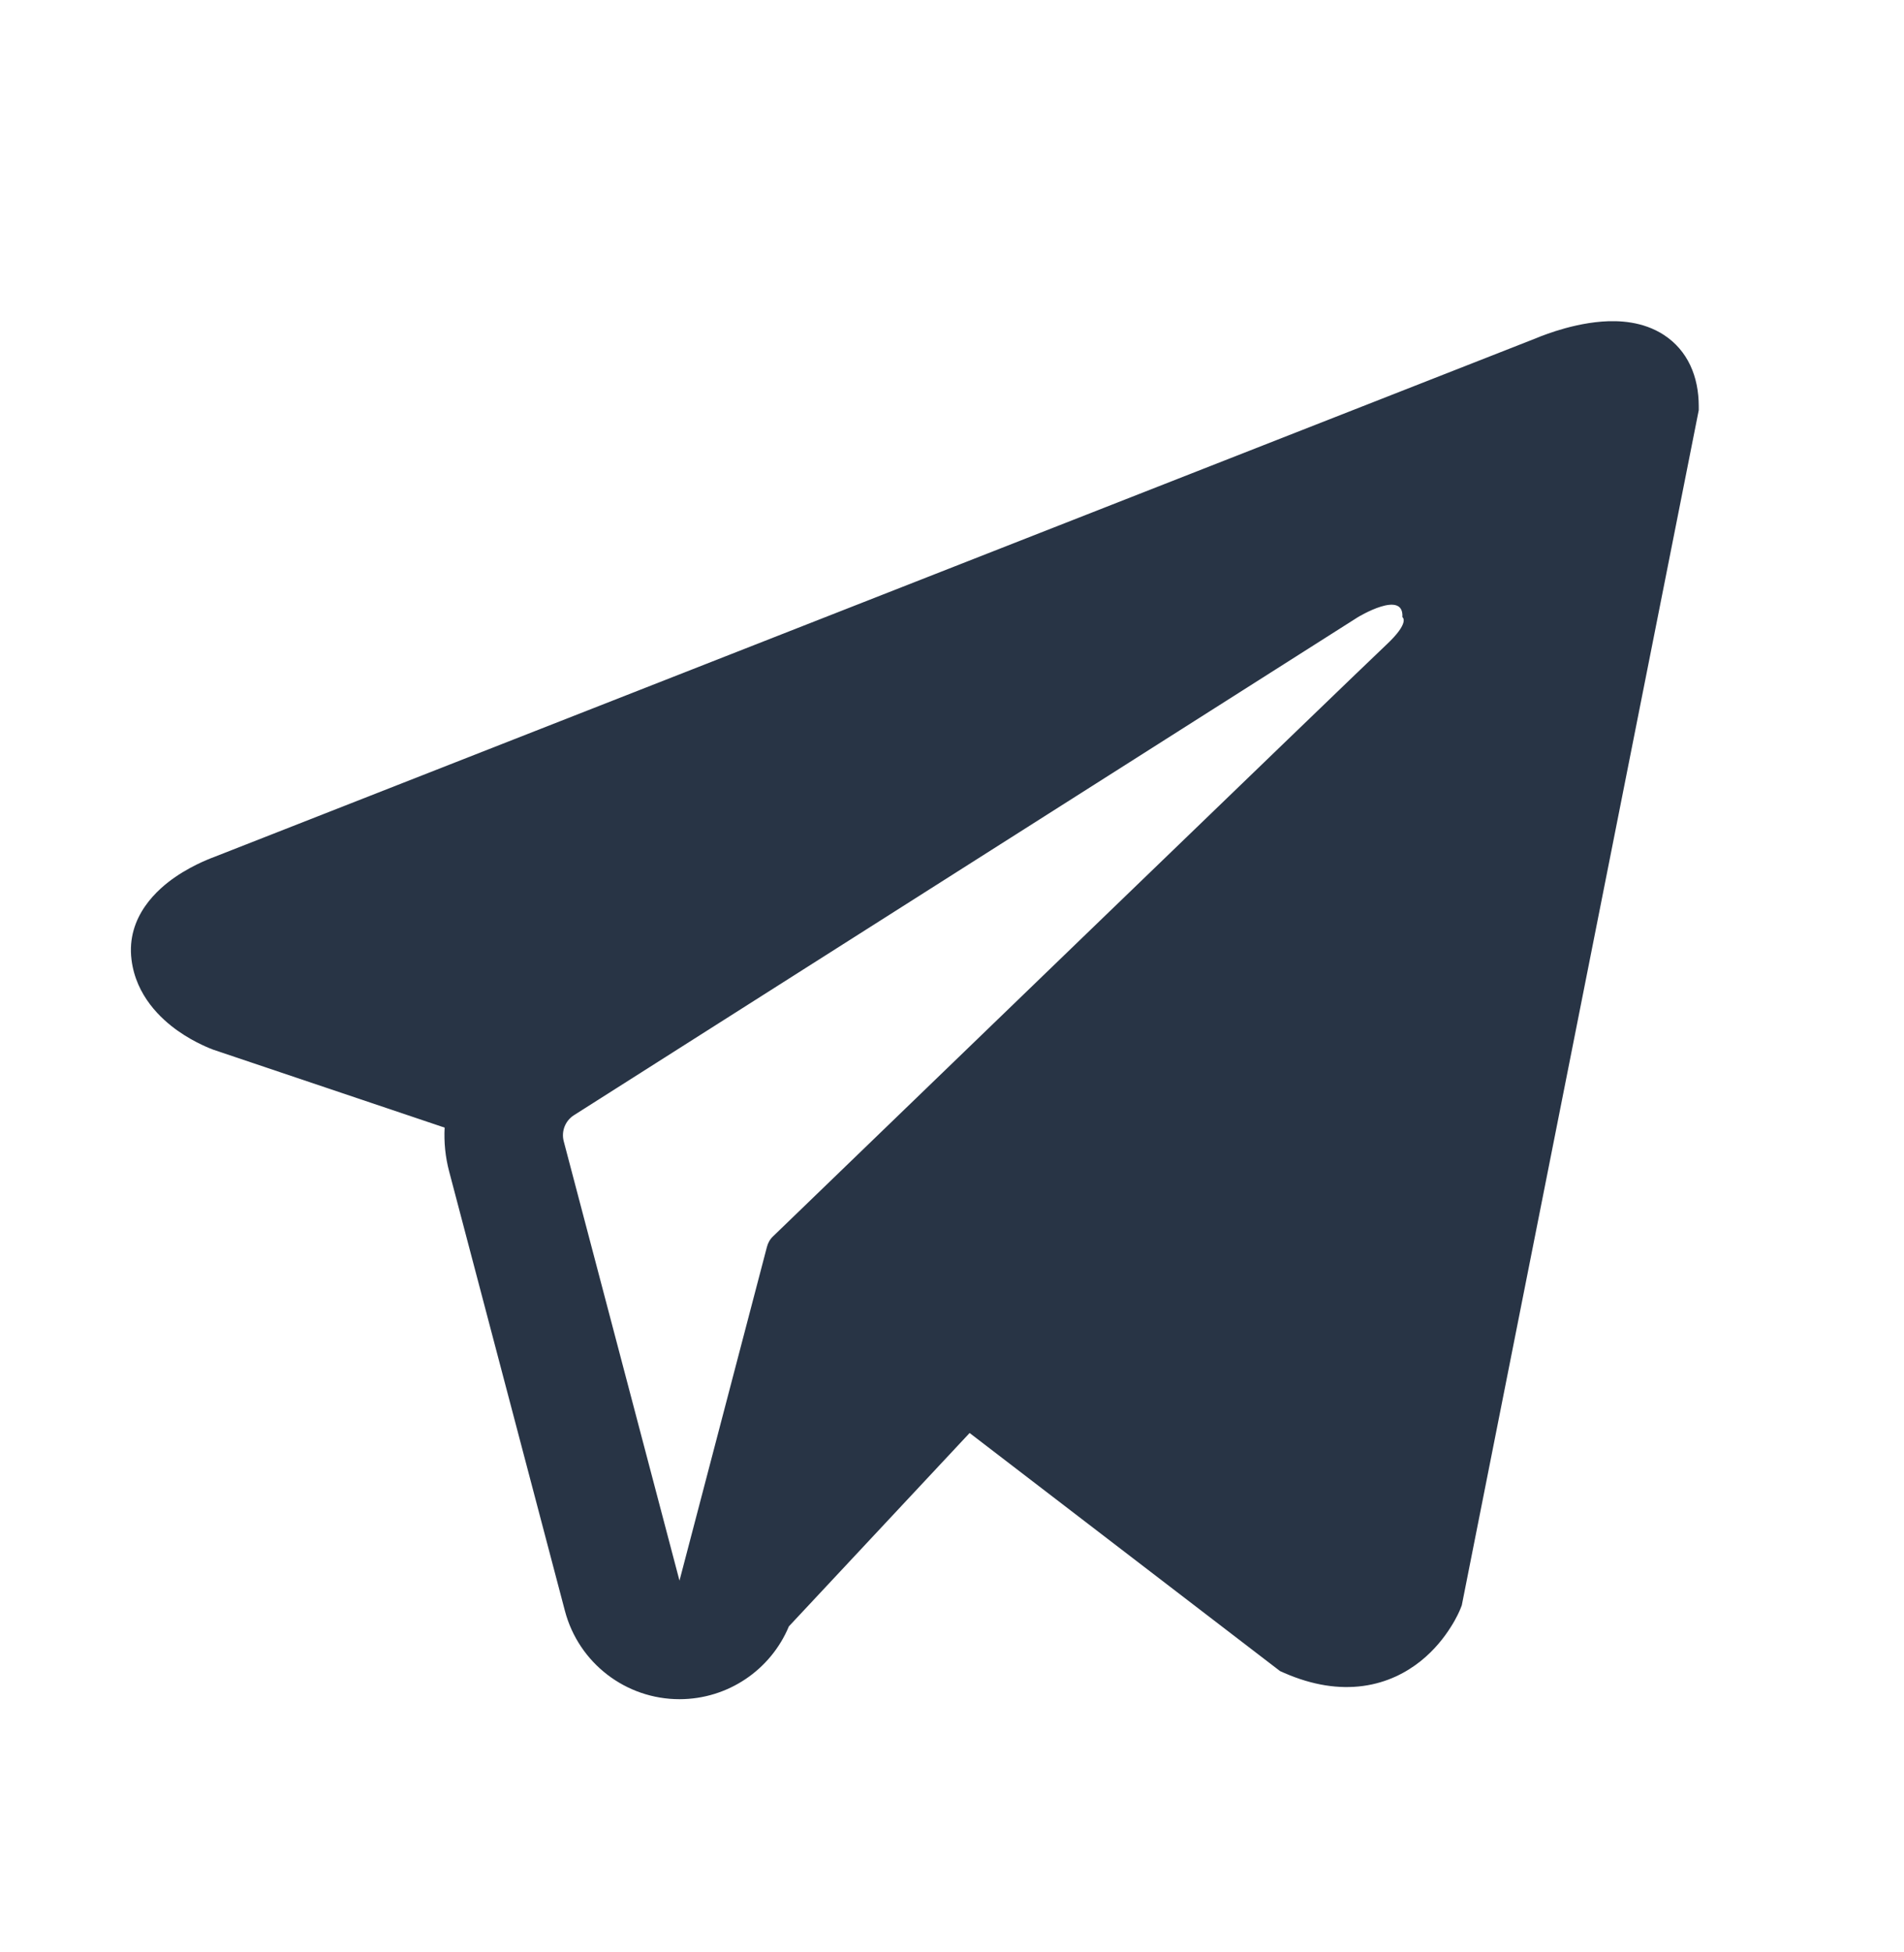 <svg width="40" height="41" viewBox="0 0 40 41" fill="none" xmlns="http://www.w3.org/2000/svg">
<path fill-rule="evenodd" clip-rule="evenodd" d="M30.68 33.786L30.682 33.783L30.71 33.711L35.688 8.614V8.532C35.688 7.907 35.457 7.361 34.955 7.033C34.514 6.747 34.009 6.726 33.654 6.753C33.279 6.782 32.925 6.875 32.68 6.953C32.554 6.994 32.449 7.032 32.373 7.061C32.335 7.076 32.305 7.089 32.282 7.098L32.26 7.107L4.506 17.994L4.499 17.997C4.484 18.003 4.464 18.01 4.44 18.019C4.392 18.038 4.327 18.065 4.251 18.099C4.101 18.167 3.894 18.272 3.684 18.416C3.327 18.66 2.648 19.238 2.763 20.155C2.858 20.914 3.381 21.396 3.734 21.646C3.923 21.78 4.104 21.876 4.237 21.939C4.304 21.971 4.361 21.996 4.403 22.013C4.425 22.022 4.442 22.029 4.456 22.034L4.474 22.041L4.485 22.045L9.341 23.68C9.325 23.984 9.355 24.295 9.436 24.601L11.868 33.828C12.156 34.922 13.146 35.684 14.277 35.683C15.291 35.682 16.191 35.069 16.573 34.154L20.37 30.093L26.892 35.093L26.985 35.134C27.578 35.392 28.131 35.474 28.637 35.405C29.143 35.336 29.544 35.124 29.846 34.883C30.143 34.645 30.346 34.377 30.474 34.175C30.54 34.073 30.588 33.983 30.622 33.915C30.639 33.881 30.652 33.852 30.662 33.83L30.674 33.801L30.679 33.79L30.68 33.786ZM11.843 23.966C11.788 23.757 11.875 23.535 12.058 23.419L28.528 12.96C28.528 12.96 29.497 12.372 29.462 12.96C29.462 12.96 29.635 13.064 29.116 13.548C28.623 14.008 17.377 24.866 16.239 25.965C16.173 26.028 16.134 26.101 16.111 26.189L14.275 33.193L11.843 23.966Z" fill="#283445"/>
</svg>
